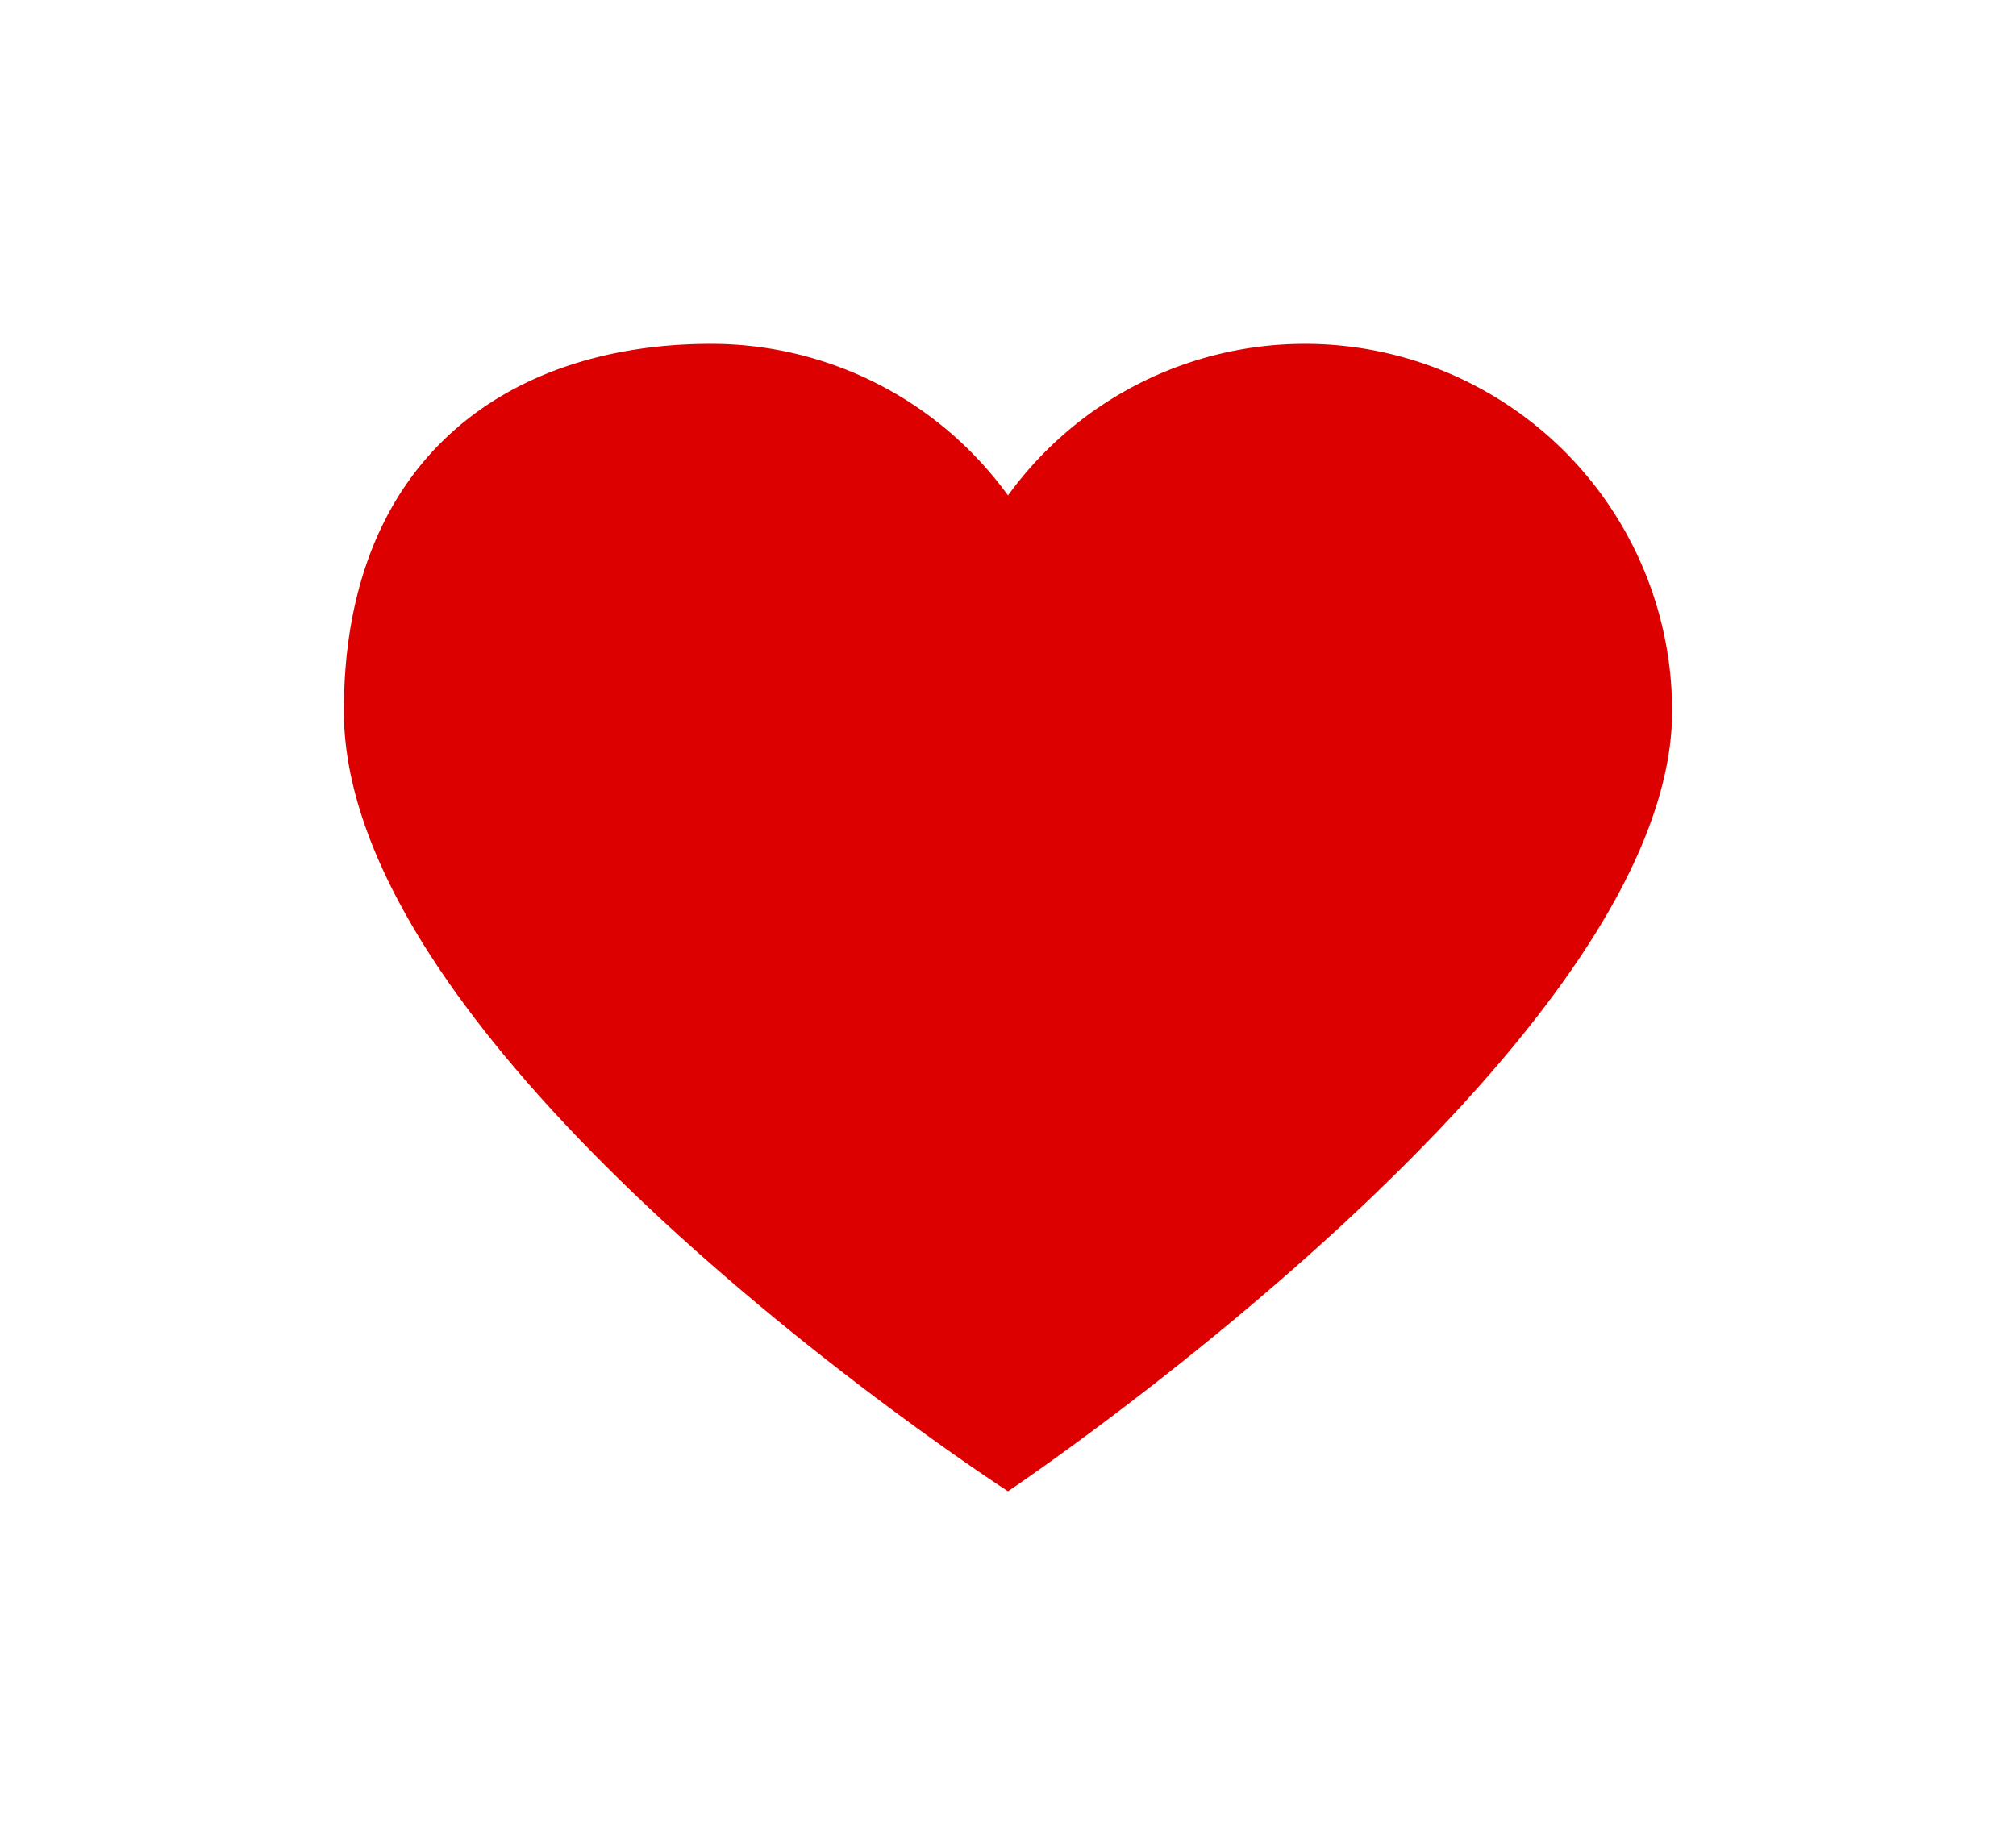 <svg xmlns="http://www.w3.org/2000/svg" xmlns:xlink="http://www.w3.org/1999/xlink" width="52.764" height="48.037" viewBox="0 0 52.764 48.037">
  <defs>
    <filter id="Path_2" x="0" y="0" width="52.764" height="48.037" filterUnits="userSpaceOnUse">
      <feOffset dy="3" input="SourceAlpha"/>
      <feGaussianBlur stdDeviation="3" result="blur"/>
      <feFlood flood-opacity="0.149"/>
      <feComposite operator="in" in2="blur"/>
      <feComposite in="SourceGraphic"/>
    </filter>
  </defs>
  <g transform="matrix(1, 0, 0, 1, 0, 0)" filter="url(#Path_2)">
    <path id="Path_2-2" data-name="Path 2" d="M25.151,29.761a9.613,9.613,0,0,1,9.613,9.612c0,8.773-17.382,20.425-17.382,20.425S0,48.566,0,39.373c0-6.608,4.3-9.612,9.612-9.612a9.593,9.593,0,0,1,7.77,3.969A9.594,9.594,0,0,1,25.151,29.761Z" transform="translate(9 -23.76)" fill="#dc0000"/>
  </g>
</svg>
